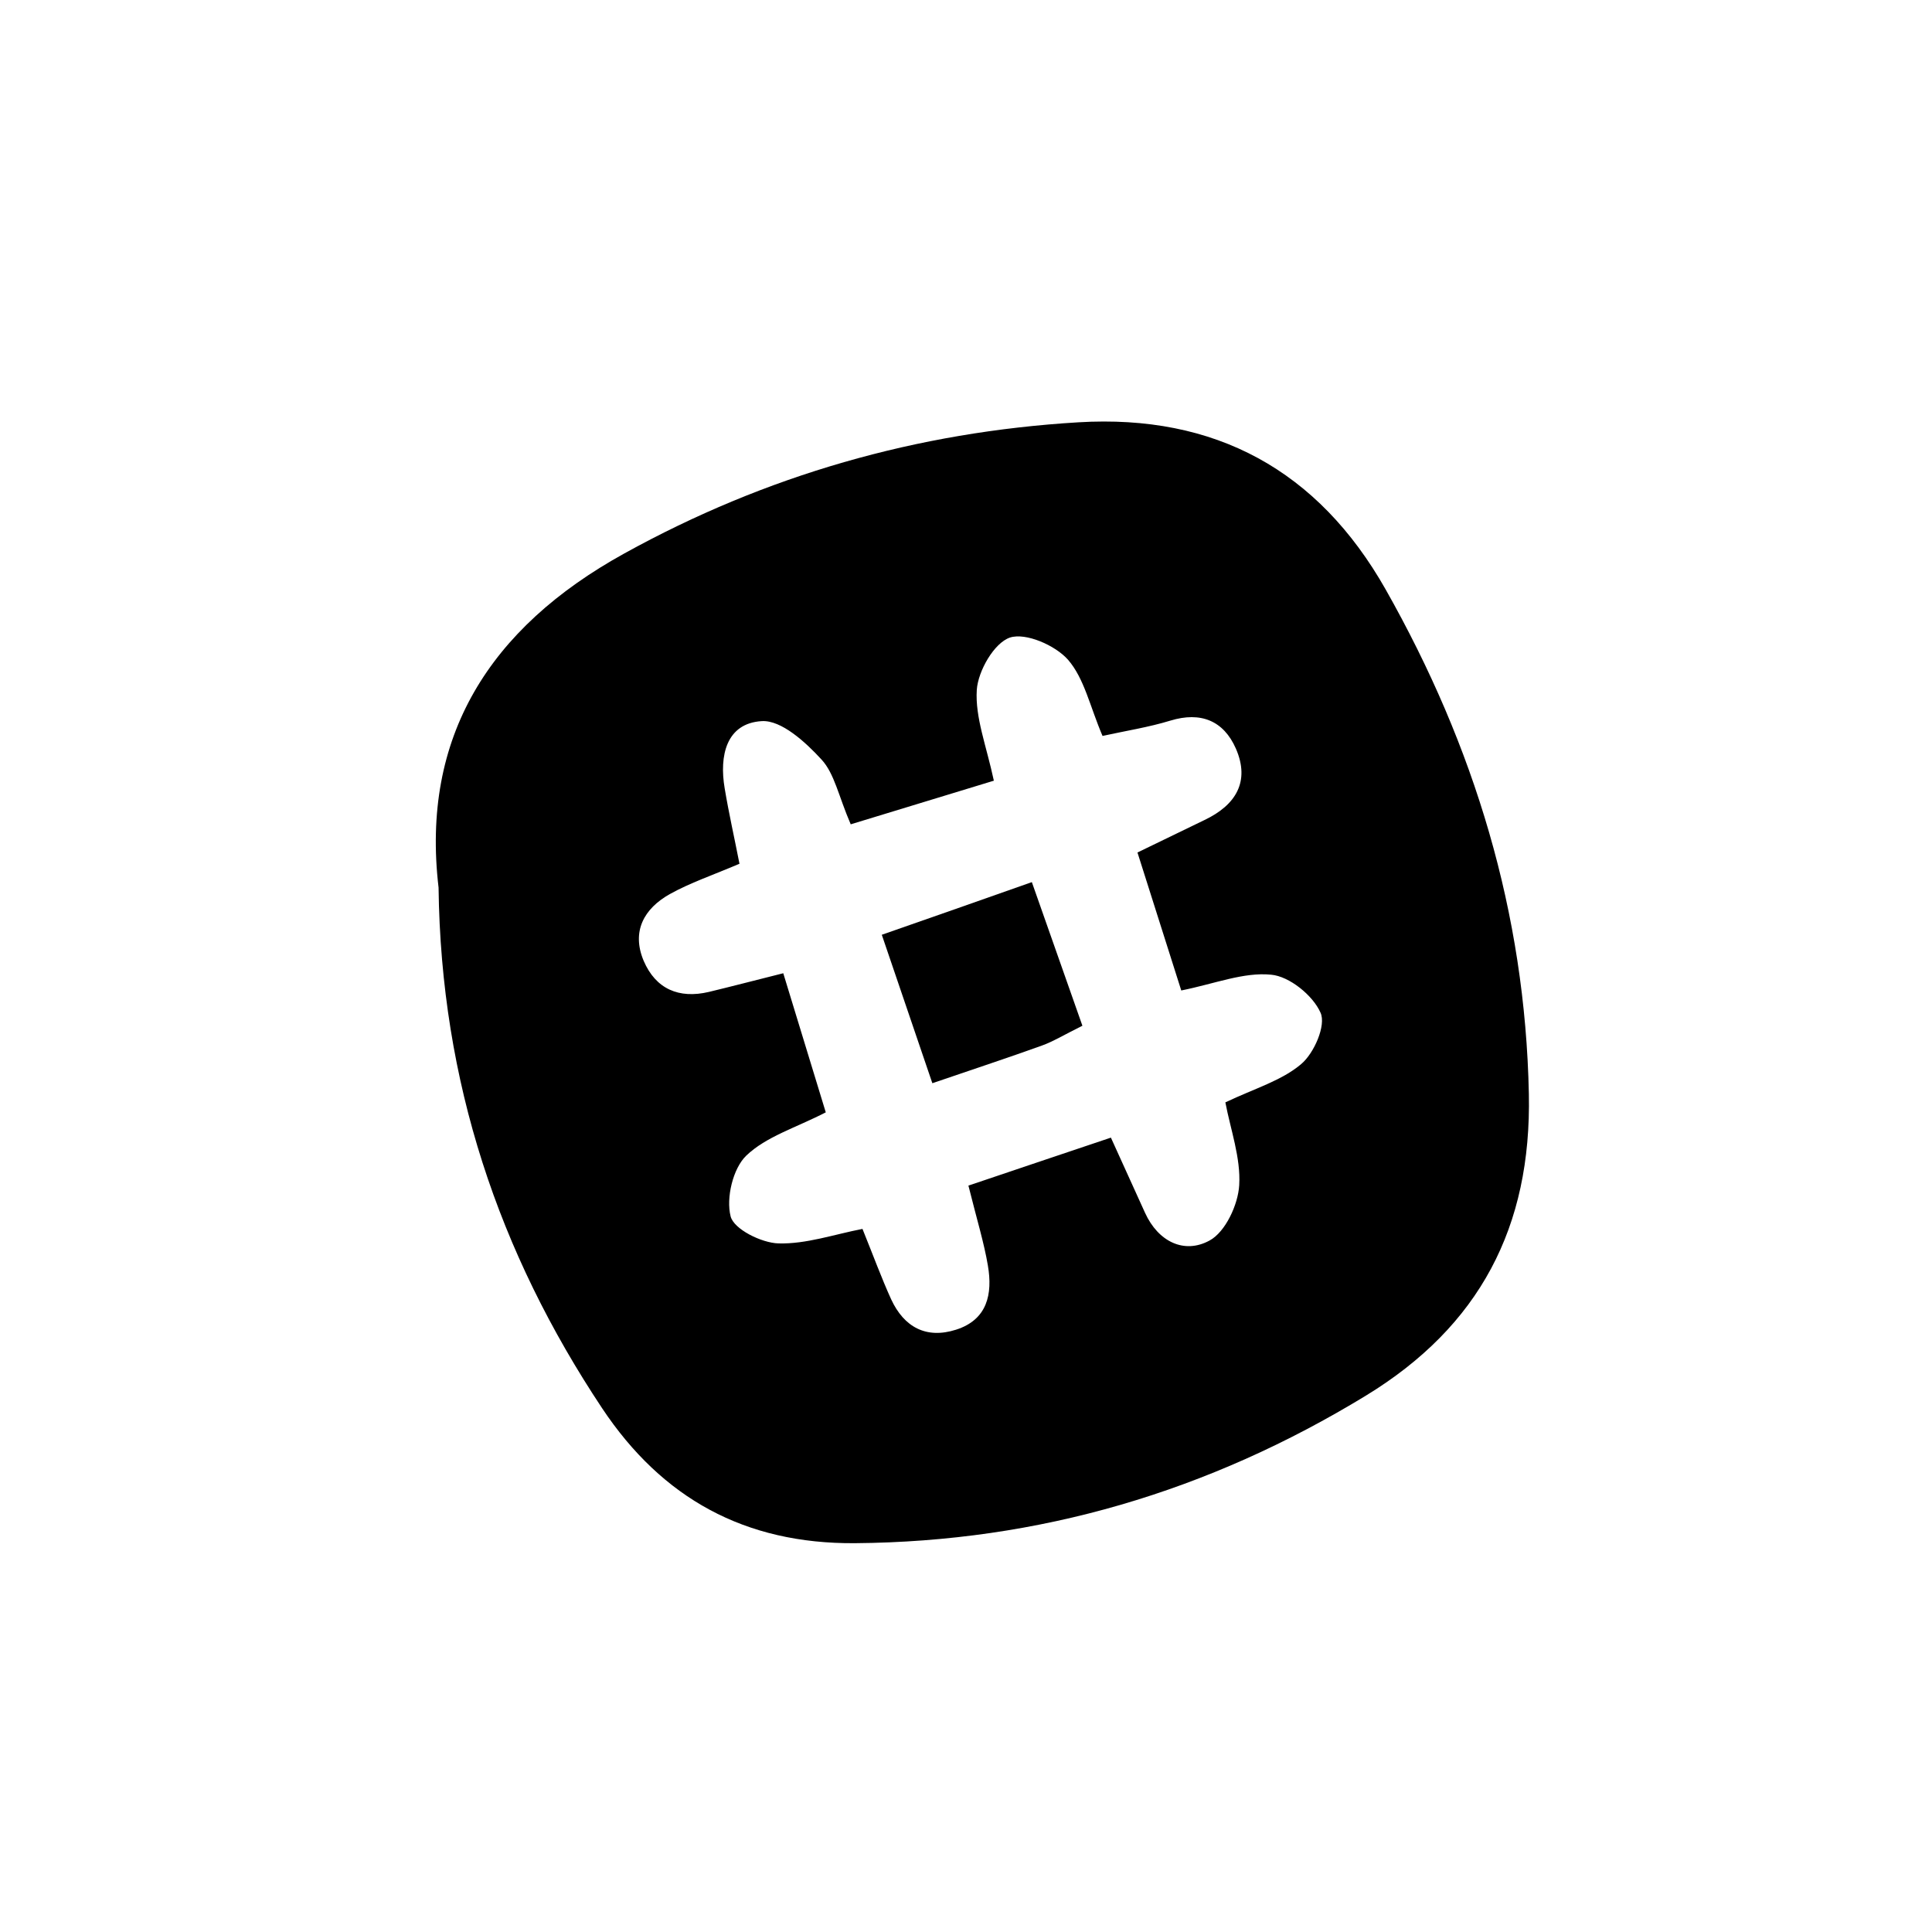 <?xml version="1.0" encoding="utf-8"?>
<svg version="1.1" id="slack_icon" xmlns="http://www.w3.org/2000/svg" xmlns:xlink="http://www.w3.org/1999/xlink" x="0px" y="0px"
	 viewBox="0 0 1200 1200" style="enable-background:new 0 0 1200 1200;" xml:space="preserve">
<path d="M860.7,366.2c-42-74.2-106-109-190.9-103.9c-100,6-194,32.8-282.1,81.5c-84,46.4-126.3,114.1-115.3,207.5
	C273.9,672,309.7,778,374,874.7c37.3,56,88.7,84.3,157,83.8c114.6-0.9,219.7-32.1,317.3-91.6c70.7-43.1,103-104.8,101.3-187.5
	C947.3,566.9,915.7,463.4,860.7,366.2z M808.2,660.9c-12.1,10.3-28.8,15.1-47.1,23.8c3.2,16.9,9.6,34.4,8.6,51.4
	c-0.7,12.2-8.6,29.1-18.4,34.4c-15.7,8.6-31.9,0.8-40.1-17.2c-6.6-14.6-13.3-29.2-21.2-46.7c-29.6,9.9-56.7,19.1-88.5,29.8
	c5.4,21.6,9.7,35.5,12.1,49.7c3,17.6-0.3,33.6-19.8,39.8c-18.5,5.9-32.3-1.6-40.3-18.9c-6-13.2-11-26.9-17.8-43.7
	c-17.6,3.4-35,9.5-52.2,9c-10.5-0.3-27.7-8.8-29.7-16.8c-2.9-11.4,1.4-29.7,9.7-37.7c12.4-11.9,31-17.4,49.4-26.9
	c-8.9-29.1-17.2-56.3-26.4-86.4c-18.7,4.7-32.5,8.3-46.2,11.6c-18.6,4.4-33-1.8-40.5-19.3c-7.7-18.3,0.2-32.5,16.3-41.5
	c12.6-7,26.5-11.7,43.2-18.8c-3.1-15.9-6.6-31.3-9.2-46.9c-3.4-20.1,0.9-40.4,23.1-41.7c12.1-0.7,27.1,13,37,23.8
	c8.1,8.7,10.6,22.7,18.2,40.3c29.2-8.9,57.7-17.6,88.9-27.1c-4.6-21.6-11.7-39.3-10.6-56.4c0.8-11.8,10.8-29.2,20.6-32.5
	c9.8-3.2,28.1,4.8,36,13.7c10.2,11.7,13.7,29.2,21.5,47.4c14.6-3.2,28.7-5.4,42.1-9.5c19-5.8,33.1,0.1,40.7,17.3
	c9,20.6-0.1,35.2-19.4,44.4c-12.9,6.2-25.7,12.4-41.7,20.2c9.3,29.2,17.9,56.5,27.2,85.7c20.9-4.2,38.8-11.5,55.8-9.8
	c11.4,1,26,12.9,30.7,23.6C823.8,636.8,816.2,654.2,808.2,660.9z"/>
<path d="M672.3,637.1c-12.2,6.1-18.4,9.9-25.1,12.3c-20.5,7.4-41.2,14.2-68.1,23.4c-10.2-30-19.9-58.3-31.4-92.2
	c31.8-11.1,60.1-21,93.2-32.7C651.8,579,661.3,605.9,672.3,637.1z"/>
</svg>
